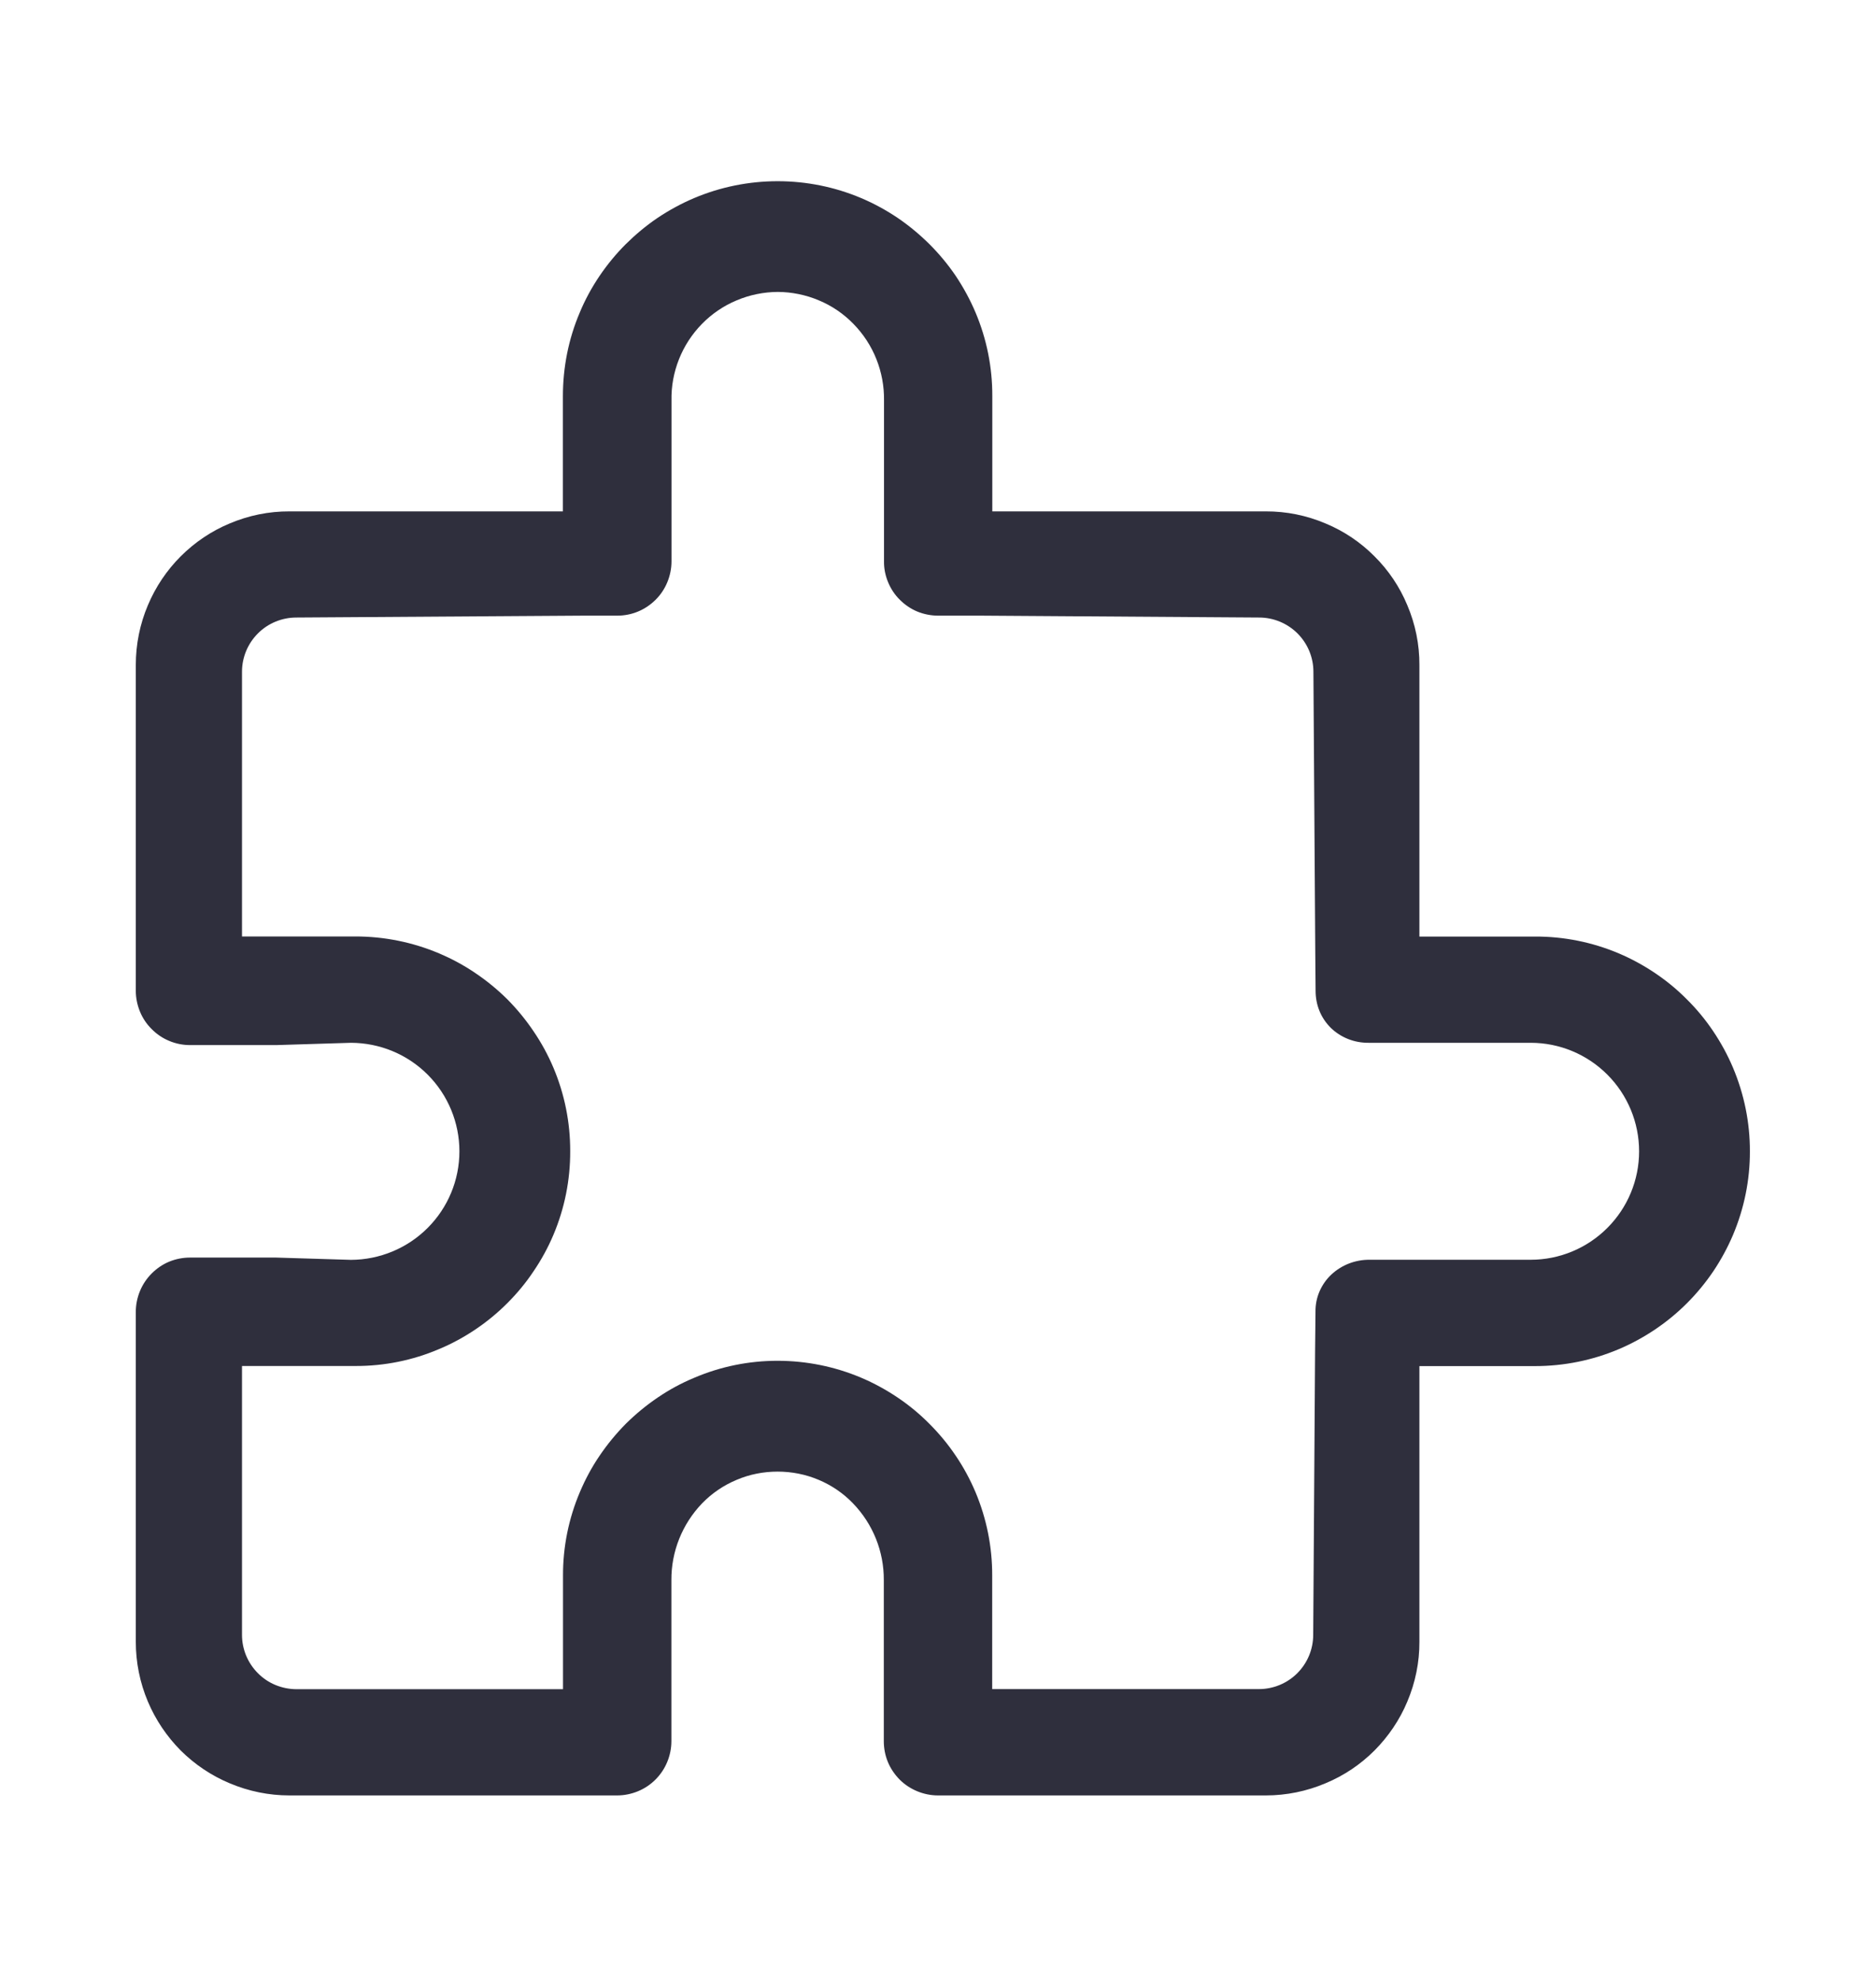 <svg width="18" height="19" viewBox="0 0 18 19" fill="none" xmlns="http://www.w3.org/2000/svg">
    <g clip-path="url(#clip0_898_61184)">
        <path d="M9.52 17.221H9C8.932 17.221 8.864 17.207 8.801 17.181C8.738 17.155 8.68 17.117 8.632 17.069C8.584 17.02 8.545 16.963 8.519 16.9C8.493 16.837 8.48 16.769 8.48 16.701V15.156C8.482 14.882 8.376 14.618 8.185 14.42C8.092 14.323 7.979 14.246 7.855 14.194C7.73 14.141 7.596 14.115 7.461 14.115C7.326 14.115 7.192 14.141 7.068 14.194C6.943 14.246 6.83 14.323 6.736 14.42C6.546 14.618 6.44 14.882 6.442 15.156V16.701C6.442 16.769 6.428 16.837 6.402 16.9C6.376 16.963 6.338 17.02 6.289 17.069C6.241 17.117 6.184 17.155 6.121 17.181C6.057 17.207 5.99 17.221 5.921 17.221H2.777C2.58 17.221 2.385 17.181 2.203 17.104C2.028 17.031 1.869 16.924 1.734 16.79C1.6 16.655 1.493 16.496 1.419 16.321C1.342 16.139 1.303 15.944 1.303 15.747V12.582C1.303 12.514 1.317 12.446 1.343 12.383C1.369 12.32 1.407 12.263 1.456 12.214C1.504 12.166 1.561 12.127 1.624 12.101C1.688 12.075 1.756 12.062 1.824 12.062H2.648L3.367 12.084C3.643 12.083 3.908 11.973 4.103 11.778C4.298 11.583 4.408 11.319 4.408 11.043C4.408 10.767 4.298 10.502 4.103 10.307C3.908 10.112 3.644 10.003 3.368 10.002L2.651 10.024H1.824C1.756 10.024 1.688 10.011 1.624 9.984C1.561 9.958 1.504 9.92 1.456 9.871C1.407 9.823 1.369 9.766 1.343 9.703C1.317 9.639 1.303 9.572 1.303 9.503V6.379C1.303 6.181 1.342 5.986 1.419 5.805C1.493 5.629 1.6 5.47 1.734 5.336C1.869 5.201 2.028 5.094 2.203 5.021C2.385 4.944 2.58 4.904 2.777 4.905H5.401V3.799C5.401 3.523 5.455 3.25 5.563 2.997C5.614 2.874 5.678 2.757 5.753 2.646C5.827 2.537 5.911 2.435 6.004 2.342C6.098 2.249 6.2 2.164 6.309 2.09C6.42 2.016 6.537 1.952 6.66 1.9C6.913 1.793 7.186 1.738 7.462 1.738C7.737 1.738 8.01 1.793 8.263 1.9C8.386 1.952 8.503 2.016 8.613 2.09C8.722 2.164 8.824 2.249 8.918 2.342C9.011 2.435 9.096 2.537 9.17 2.646C9.244 2.757 9.308 2.874 9.36 2.997C9.467 3.25 9.522 3.523 9.521 3.799V4.905H12.145C12.342 4.904 12.538 4.944 12.719 5.021C12.895 5.094 13.054 5.201 13.188 5.336C13.323 5.47 13.43 5.629 13.503 5.805C13.58 5.986 13.62 6.181 13.619 6.379V8.983H14.729C15.005 8.982 15.278 9.037 15.531 9.144C15.654 9.196 15.771 9.26 15.881 9.334C15.991 9.408 16.093 9.492 16.186 9.586C16.28 9.679 16.364 9.781 16.438 9.891C16.512 10.001 16.576 10.118 16.628 10.241C16.735 10.495 16.791 10.768 16.79 11.043C16.791 11.319 16.735 11.591 16.628 11.845C16.576 11.967 16.512 12.085 16.438 12.195C16.364 12.304 16.28 12.406 16.186 12.5C16.093 12.593 15.991 12.677 15.881 12.751C15.771 12.825 15.654 12.889 15.531 12.941C15.278 13.048 15.005 13.103 14.729 13.103H13.619V15.747C13.62 15.944 13.58 16.139 13.503 16.321C13.43 16.496 13.322 16.655 13.188 16.79C13.054 16.924 12.895 17.031 12.719 17.104C12.538 17.181 12.342 17.221 12.145 17.221H9.52ZM7.46 13.052C7.736 13.052 8.009 13.107 8.262 13.214C8.385 13.266 8.502 13.33 8.612 13.404C8.722 13.478 8.824 13.562 8.917 13.656C9.01 13.749 9.095 13.851 9.169 13.961C9.244 14.071 9.307 14.188 9.359 14.31C9.466 14.564 9.521 14.837 9.52 15.113V16.201H12.079C12.217 16.201 12.35 16.146 12.447 16.049C12.545 15.951 12.6 15.819 12.6 15.681L12.618 12.97L12.622 12.582C12.621 12.515 12.634 12.449 12.66 12.388C12.687 12.326 12.725 12.271 12.774 12.225C12.874 12.132 13.005 12.082 13.141 12.083H14.687C14.963 12.083 15.227 11.973 15.422 11.778C15.617 11.583 15.727 11.319 15.727 11.043C15.727 10.767 15.617 10.502 15.422 10.307C15.227 10.112 14.963 10.002 14.687 10.002H13.13C12.996 10.003 12.867 9.953 12.77 9.86C12.723 9.813 12.685 9.758 12.66 9.696C12.635 9.635 12.623 9.569 12.623 9.503L12.62 9.153L12.602 6.443C12.602 6.305 12.547 6.173 12.449 6.075C12.351 5.978 12.219 5.923 12.081 5.923L9.414 5.905H9.002C8.934 5.905 8.866 5.892 8.802 5.866C8.739 5.84 8.682 5.801 8.634 5.753C8.585 5.705 8.547 5.647 8.521 5.584C8.495 5.521 8.481 5.453 8.482 5.385V3.841C8.484 3.705 8.459 3.571 8.409 3.445C8.359 3.319 8.284 3.204 8.189 3.107C8.095 3.01 7.982 2.933 7.857 2.881C7.732 2.828 7.598 2.801 7.463 2.8C7.327 2.801 7.193 2.828 7.068 2.881C6.943 2.933 6.83 3.01 6.735 3.107C6.64 3.204 6.565 3.319 6.515 3.445C6.465 3.571 6.44 3.705 6.443 3.841V5.385C6.443 5.453 6.429 5.521 6.403 5.584C6.377 5.647 6.339 5.705 6.29 5.753C6.242 5.801 6.184 5.84 6.121 5.866C6.058 5.892 5.991 5.905 5.922 5.905H5.597L2.843 5.923C2.705 5.923 2.572 5.978 2.475 6.075C2.377 6.173 2.322 6.305 2.322 6.443V8.982H3.41C3.686 8.982 3.959 9.037 4.212 9.144C4.335 9.196 4.452 9.259 4.562 9.334C4.672 9.408 4.774 9.492 4.868 9.585C4.961 9.679 5.045 9.781 5.119 9.891C5.194 10.001 5.258 10.118 5.31 10.241C5.417 10.494 5.472 10.767 5.471 11.043C5.472 11.318 5.417 11.591 5.31 11.844C5.258 11.967 5.194 12.084 5.119 12.194C5.046 12.304 4.961 12.406 4.868 12.499C4.774 12.593 4.672 12.677 4.562 12.751C4.452 12.825 4.335 12.889 4.212 12.94C3.959 13.048 3.686 13.103 3.41 13.102H2.322V15.681C2.322 15.819 2.377 15.951 2.475 16.049C2.572 16.147 2.705 16.201 2.843 16.202H5.402V15.113C5.401 14.838 5.456 14.565 5.564 14.311C5.616 14.188 5.679 14.071 5.754 13.961C5.828 13.852 5.912 13.75 6.005 13.656C6.099 13.563 6.201 13.479 6.31 13.405C6.42 13.33 6.538 13.266 6.661 13.215C6.914 13.107 7.185 13.052 7.46 13.052Z" fill="#2F2F3D" />
    </g>
    <defs>
        <clipPath id="clip0_898_61184">
            <rect width="18" height="18" fill="white" transform="translate(0 0.5)" />
        </clipPath>
    </defs>
</svg>
    